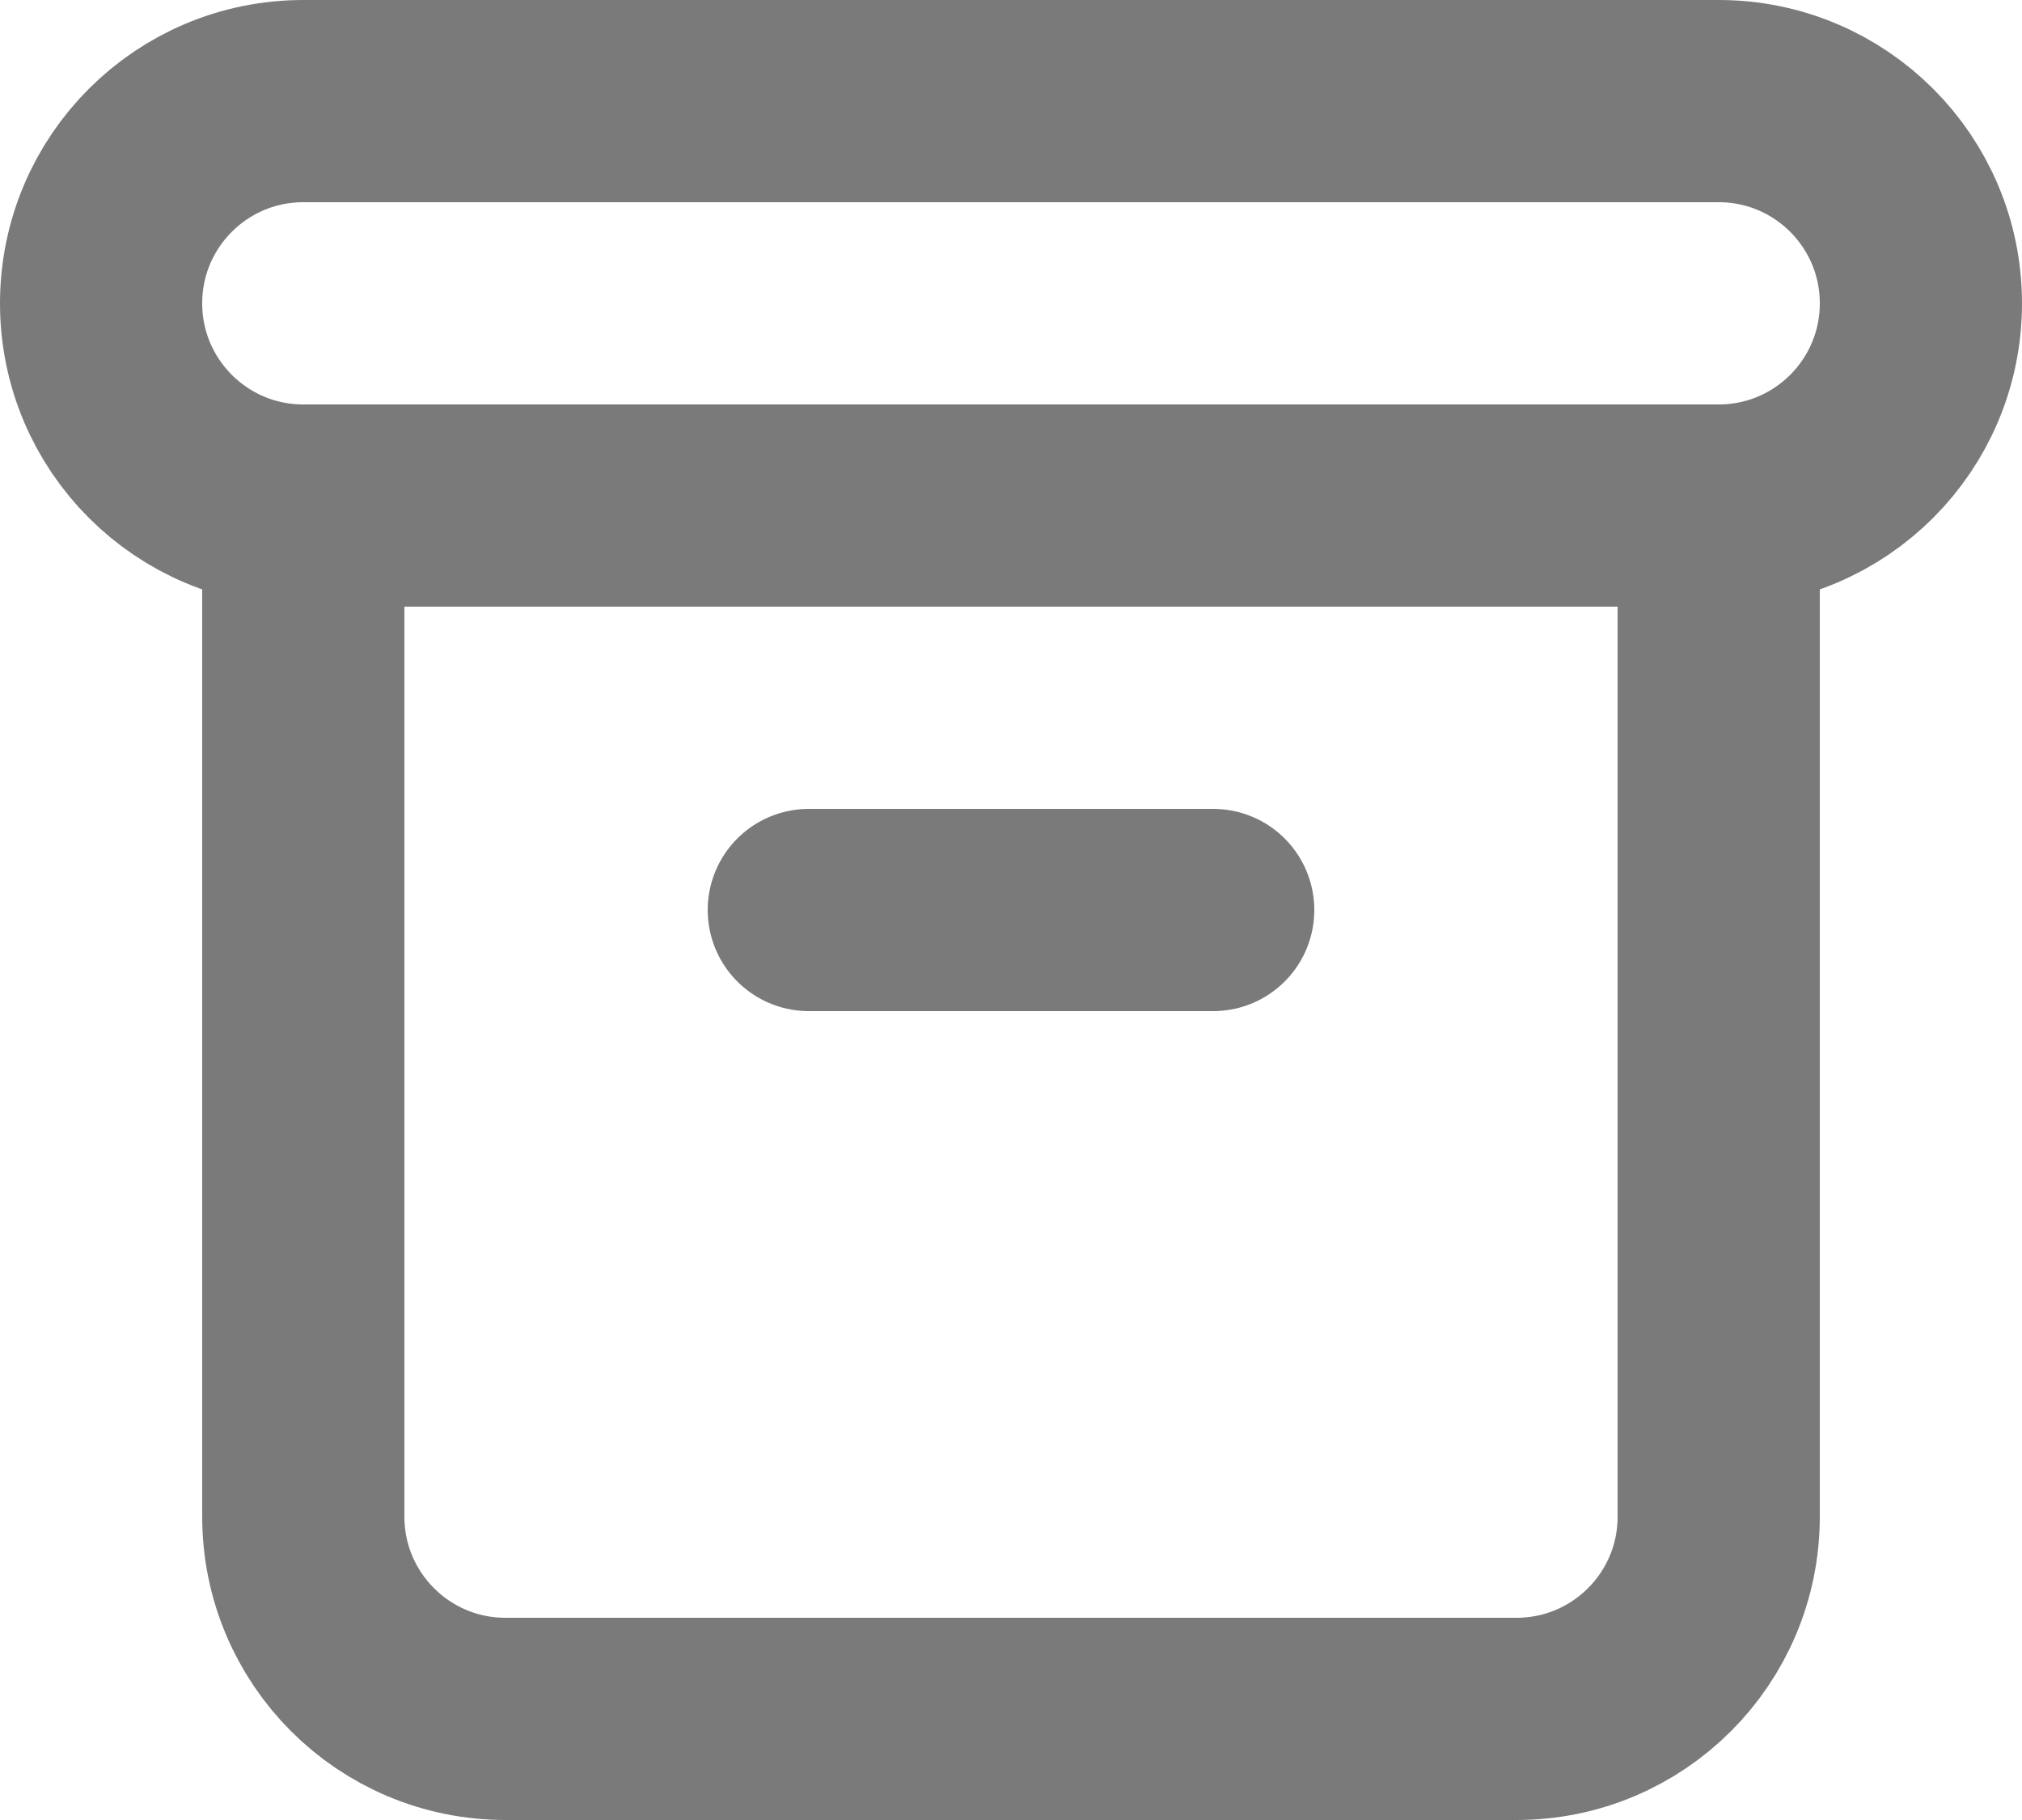 <svg width="20" height="18" viewBox="0 0 20 18" fill="none" xmlns="http://www.w3.org/2000/svg">
<path d="M3 5H17M3 5C1.895 5 1 4.105 1 3C1 1.895 1.895 1 3 1H17C18.105 1 19 1.895 19 3C19 4.105 18.105 5 17 5M3 5L3 15C3 16.105 3.895 17 5 17H15C16.105 17 17 16.105 17 15V5M8 9H12" stroke="#7A7A7A" stroke-width="2" stroke-linecap="round" stroke-linejoin="round"/>
</svg>
